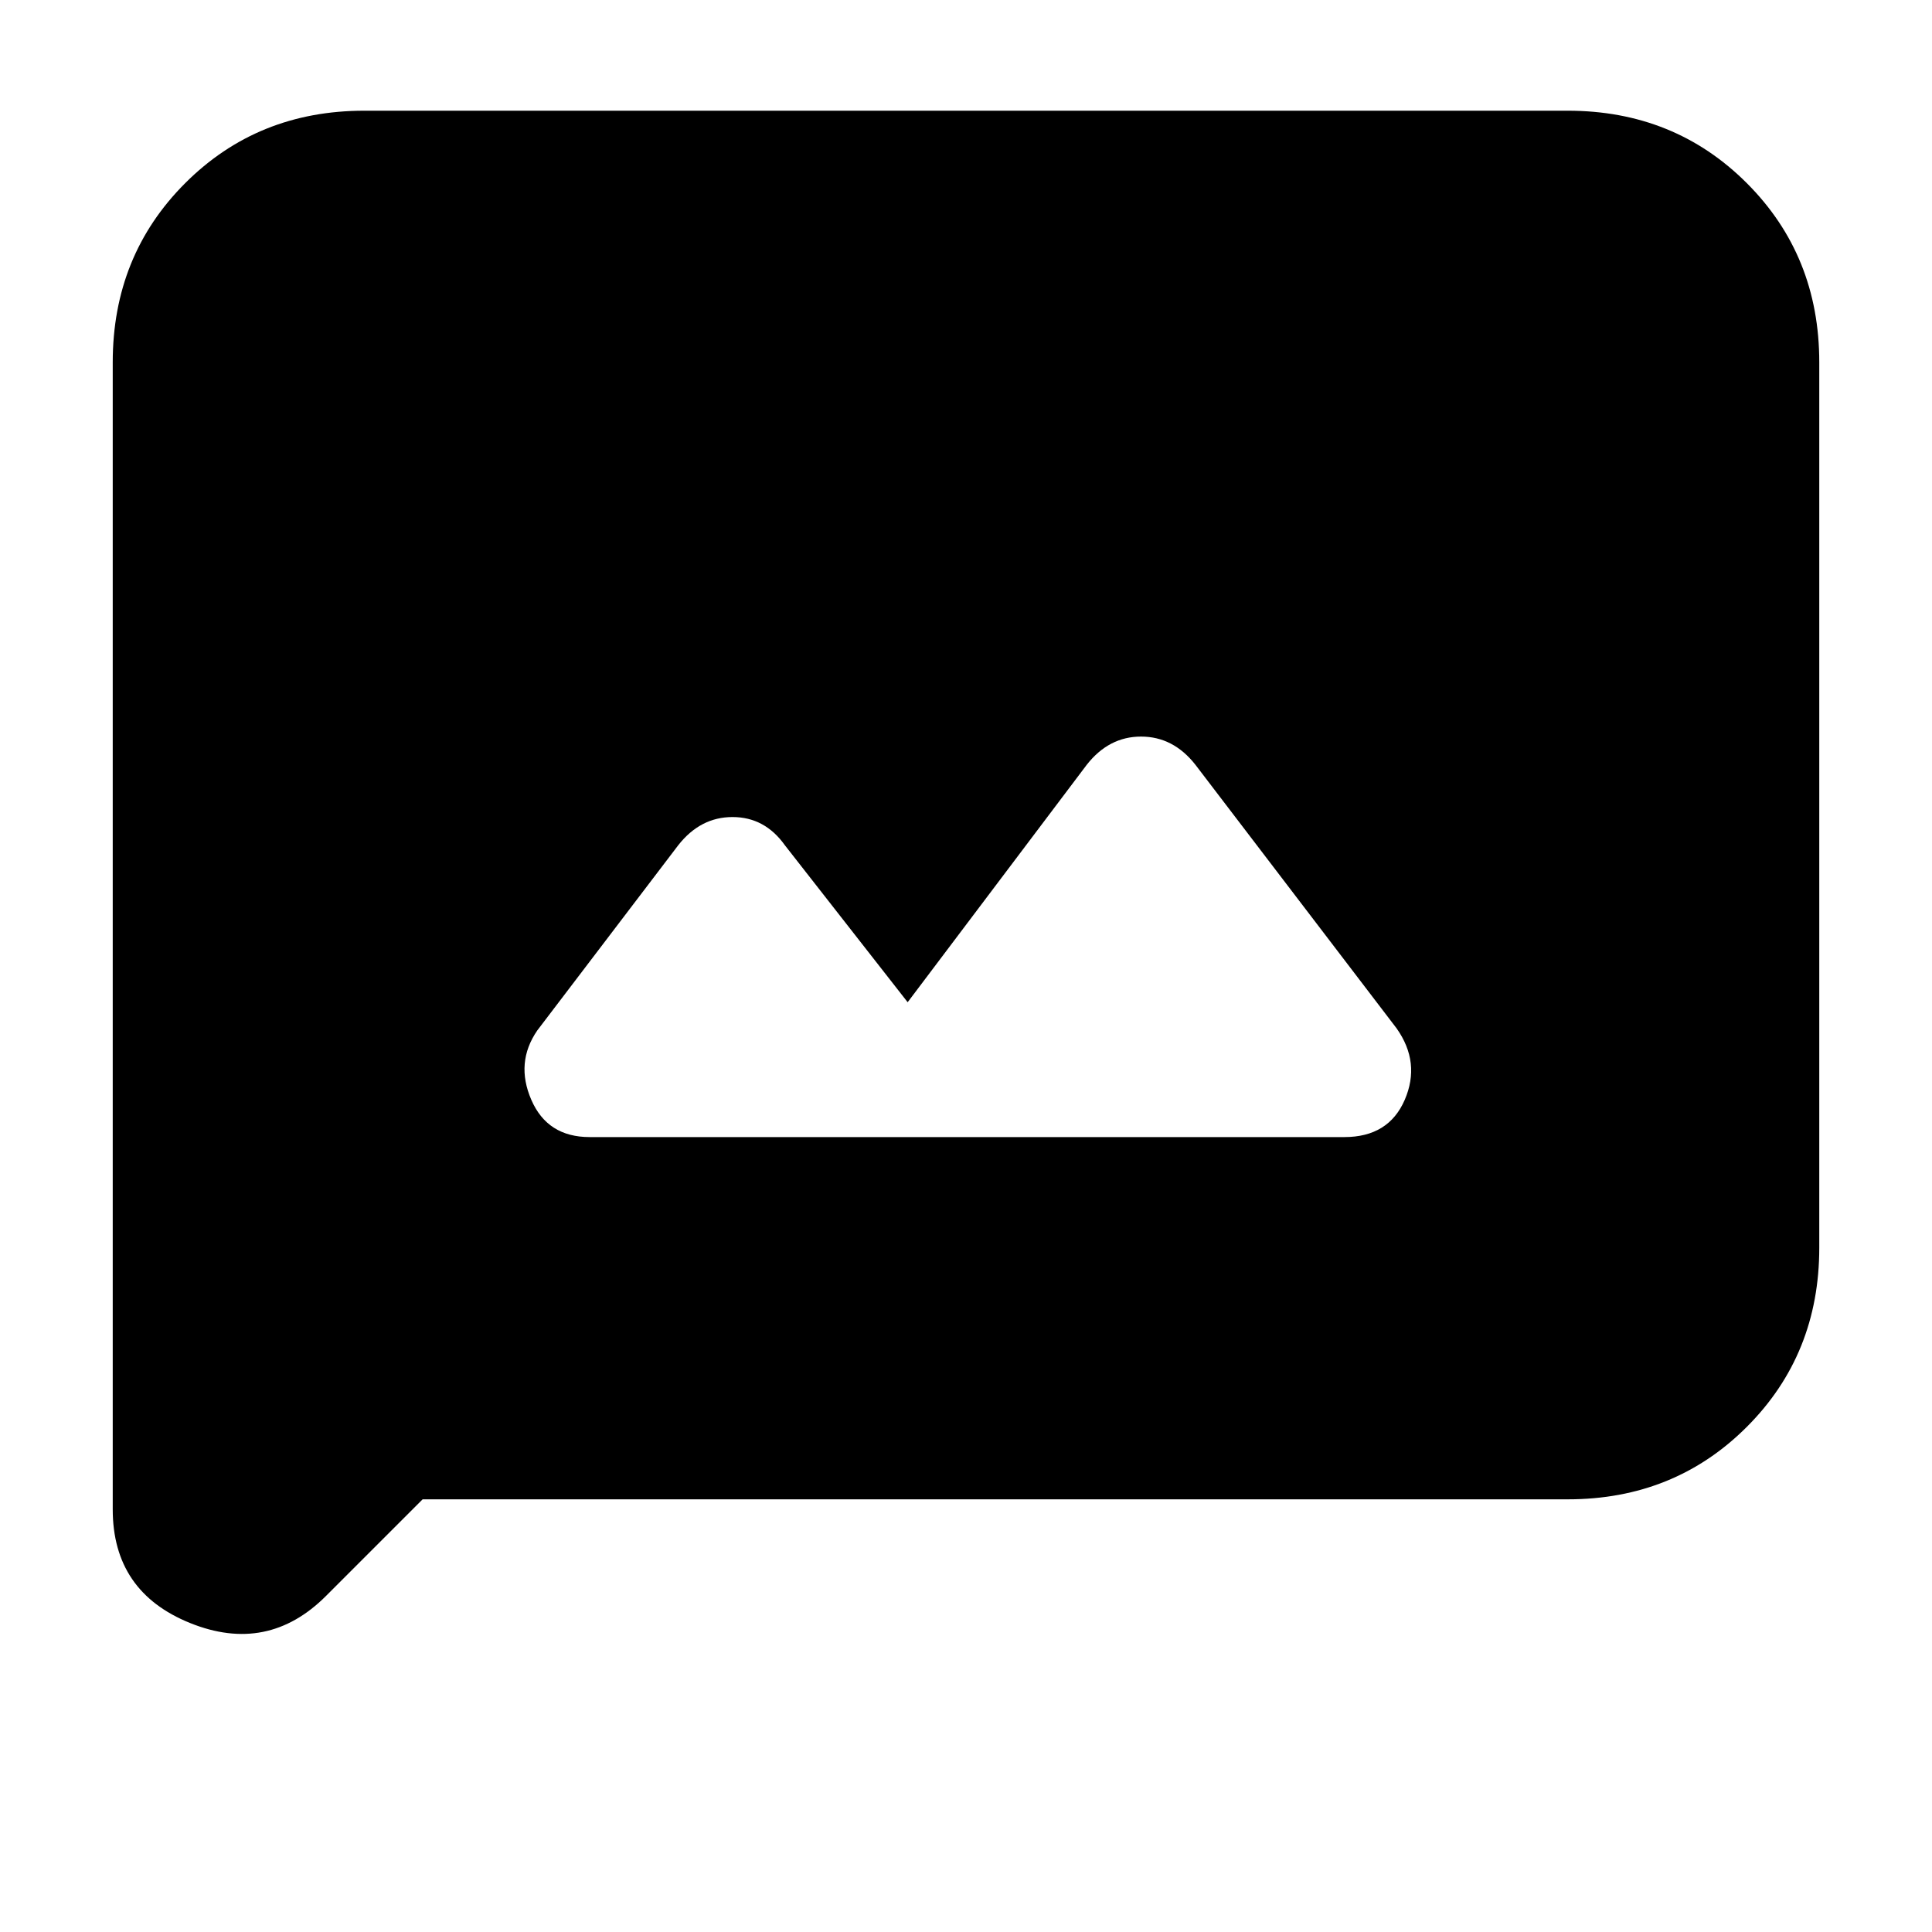 <svg xmlns="http://www.w3.org/2000/svg" height="20" width="20"><path d="M6.104 11.771h7.813q.458 0 .625-.386.166-.385-.084-.739l-2.083-2.729q-.229-.292-.563-.292-.333 0-.562.292l-1.854 2.458L8.125 8.75q-.208-.292-.542-.292-.333 0-.562.292l-1.459 1.917q-.229.333-.062.718.167.386.604.386Zm-4.937 3.854V3.75q0-1.104.75-1.854t1.854-.75h12.458q1.104 0 1.854.75t.75 1.854v9.167q0 1.104-.75 1.854t-1.854.75H4.375l-1 1q-.604.604-1.406.281-.802-.323-.802-1.177Z"/></svg>